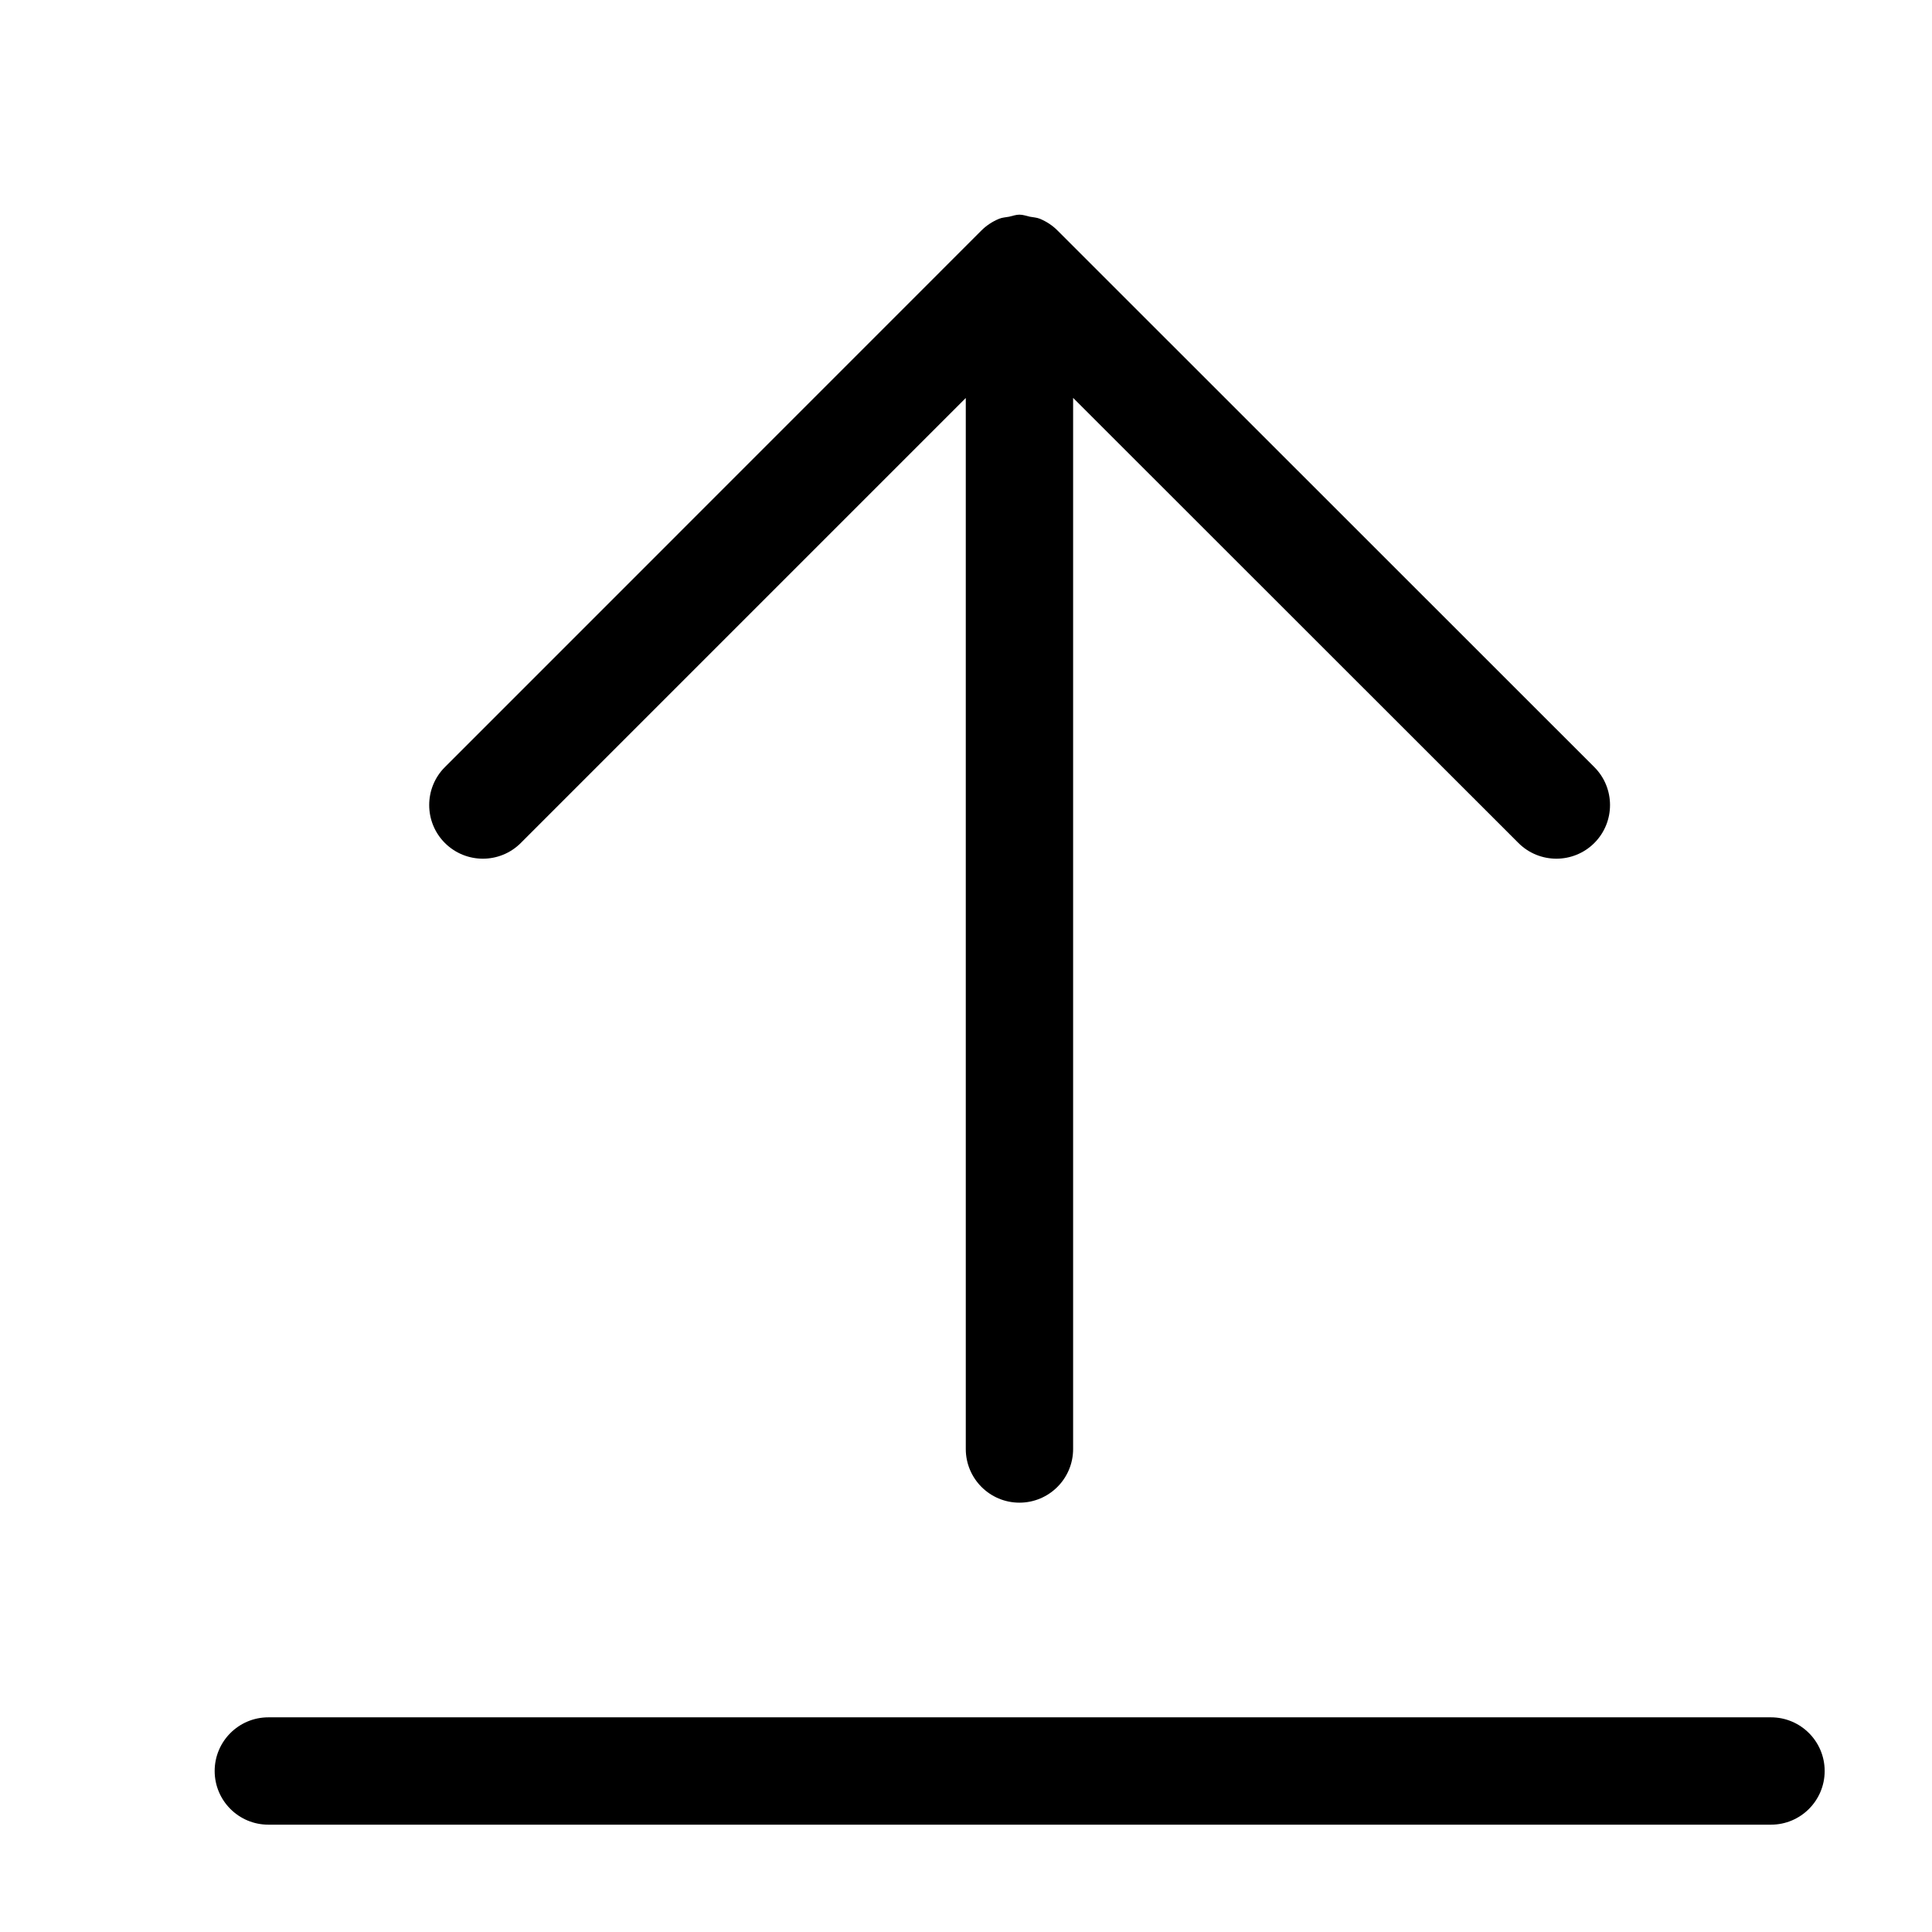 <svg width="18" height="18" viewBox="0 0 18 18" xmlns="http://www.w3.org/2000/svg"><title>common-actions/share_18</title><path d="M9.143 2.148c.047-.047.103-.084.166-.11.03-.012.062-.013.093-.019.032-.007.062-.019.096-.019.035 0 .064.012.097.019.031.006.063.007.093.019.062.026.119.063.165.11l5.001 4.999c.195.195.195.512 0 .707-.195.195-.512.195-.707 0l-4.149-4.147 0 9.793c0 .276-.224.5-.5.5-.276 0-.5-.224-.5-.5l0-9.792-4.146 4.146c-.195.195-.511.195-.707 0-.195-.195-.195-.512 0-.707l4.998-4.999zM16.5 16c.276 0 .5.224.5.5 0 .276-.224.5-.5.5l-14 0c-.276 0-.5-.224-.5-.5 0-.276.224-.5.5-.5l14 0z" fill="#000" fill-rule="evenodd"/></svg>